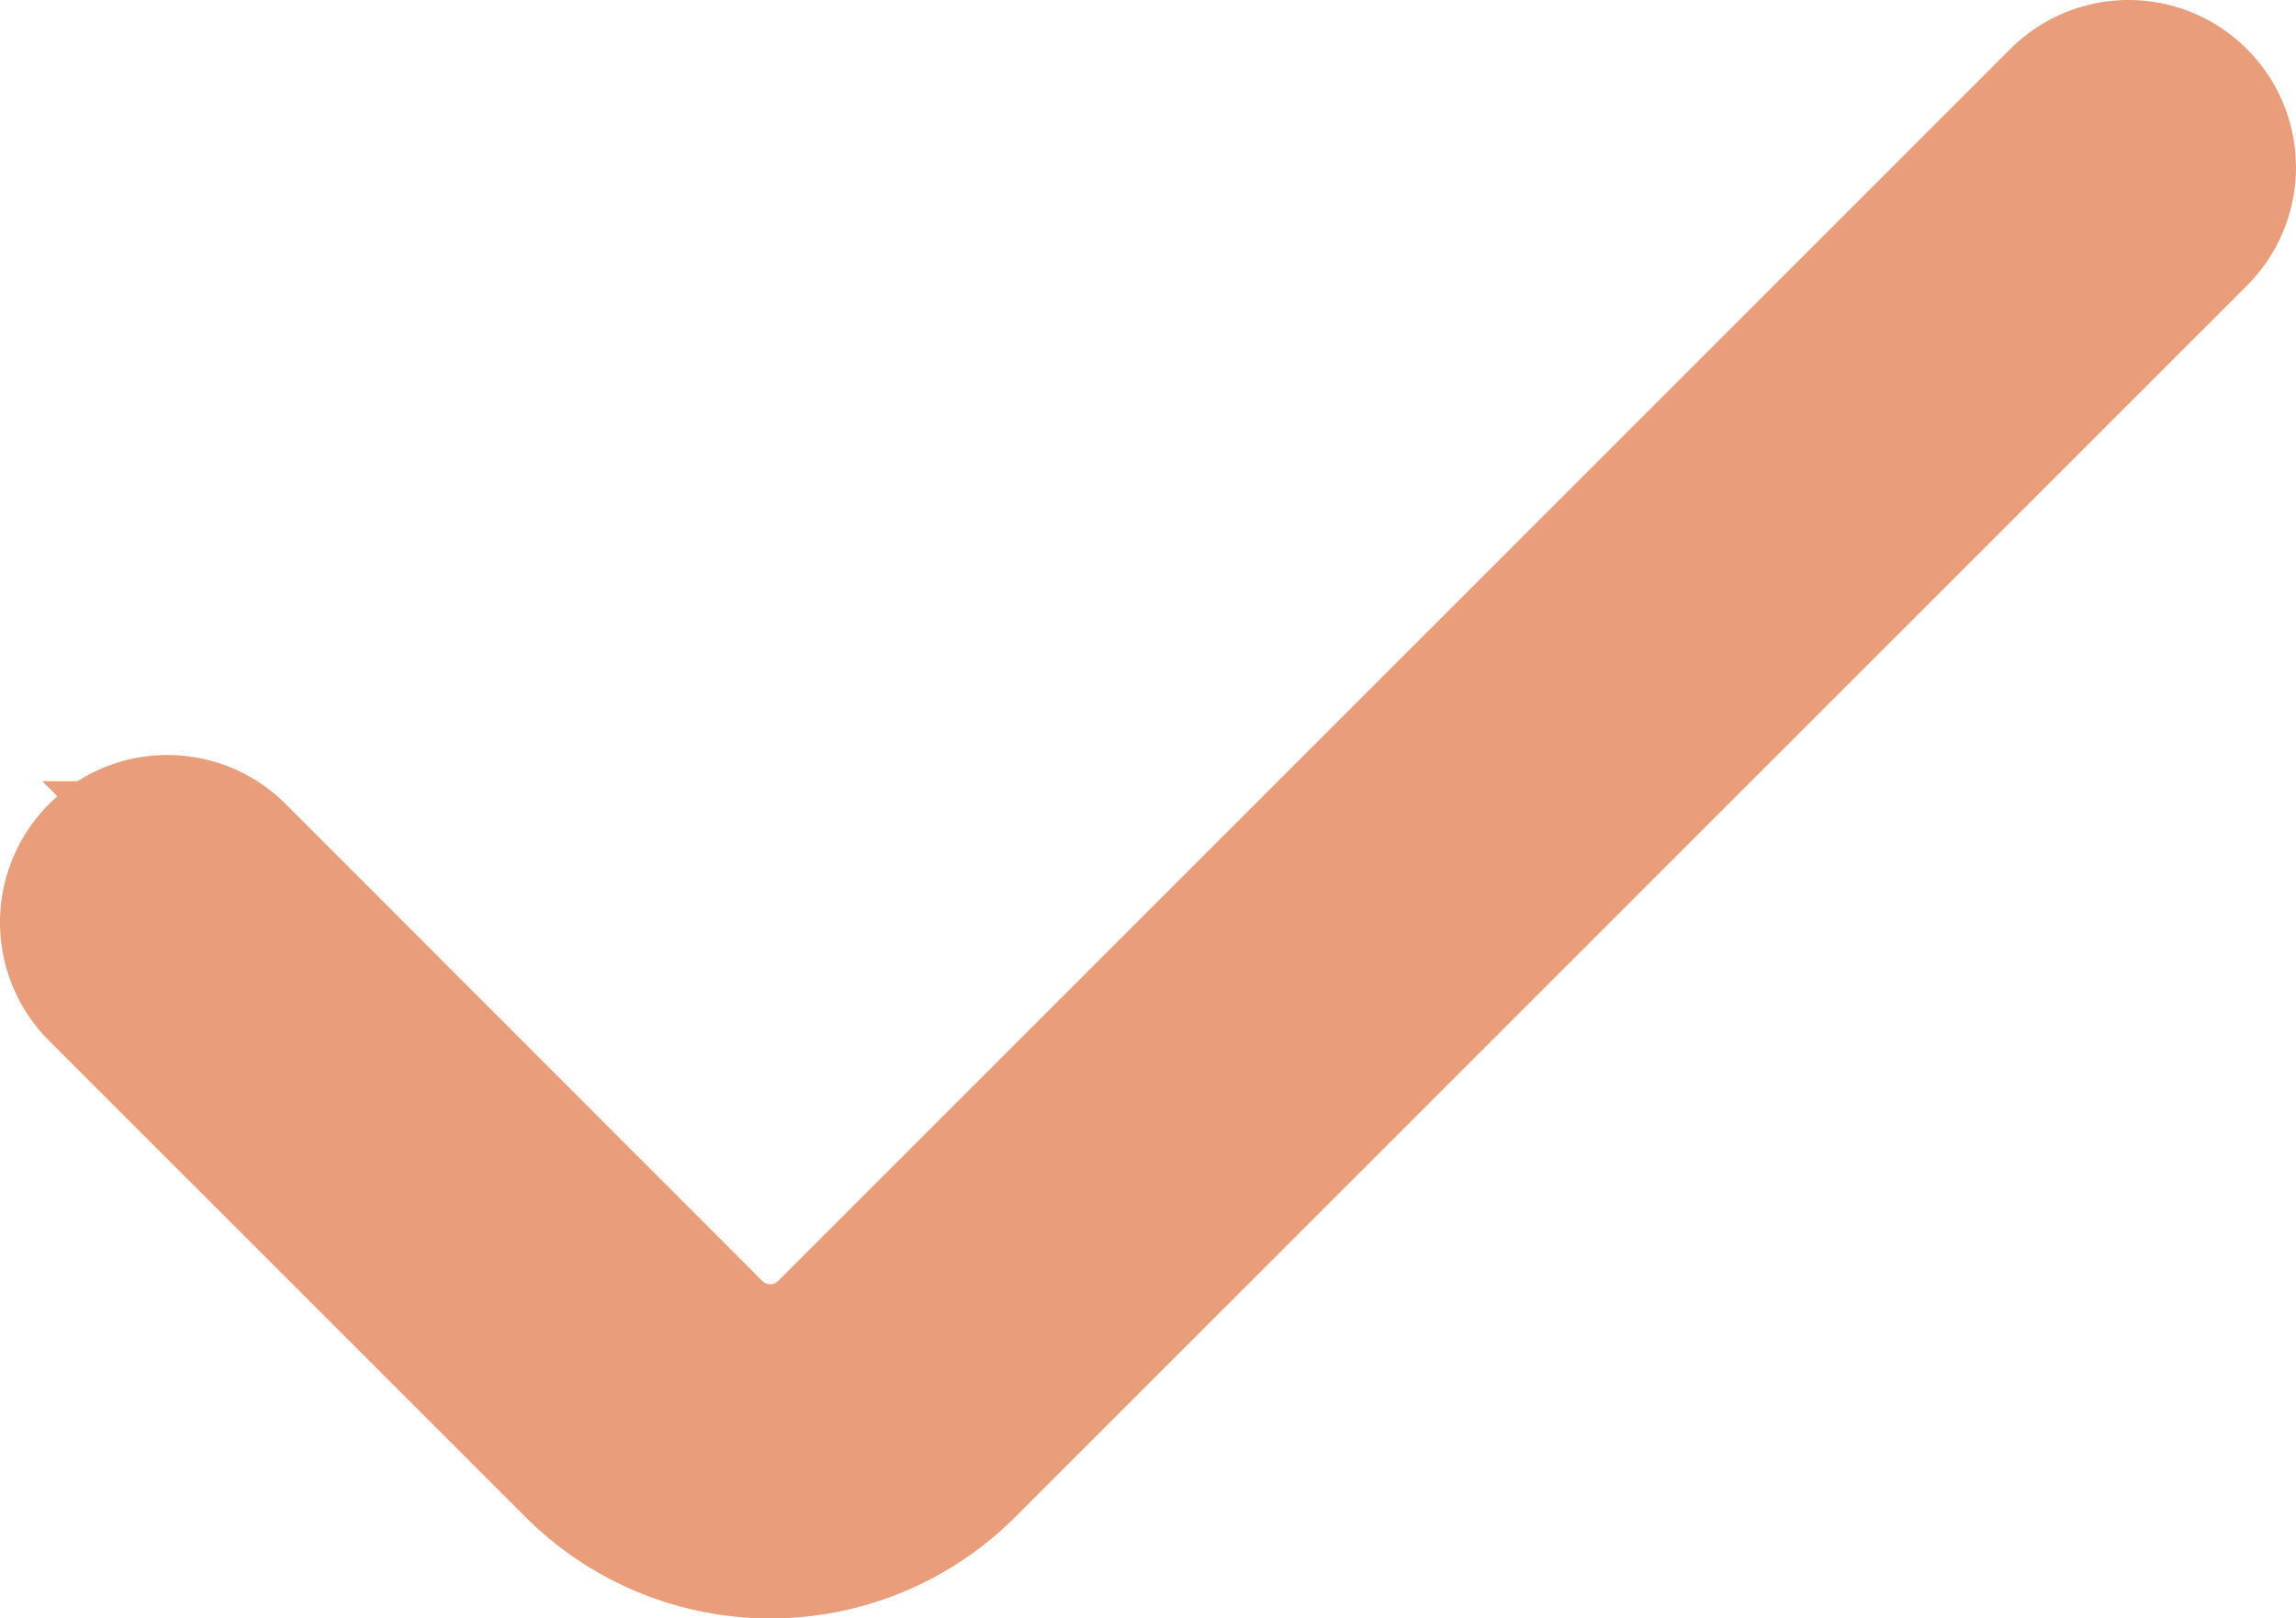 <svg xmlns="http://www.w3.org/2000/svg" width="29.427" height="20.745" viewBox="0 0 29.427 20.745">
    <path d="M25.5 4.473 9.709 20.263a1.143 1.143 0 0 1-1.619 0l-6.107-6.112a1.143 1.143 0 0 0-1.619 0 1.143 1.143 0 0 0 0 1.619l6.109 6.108a3.437 3.437 0 0 0 4.857 0L27.119 6.091a1.143 1.143 0 0 0 0-1.618 1.143 1.143 0 0 0-1.619 0z" transform="translate(.972 -3.137)" style="fill:#e99d7b;stroke:#e99d7b;stroke-width:2px"/>
</svg>
